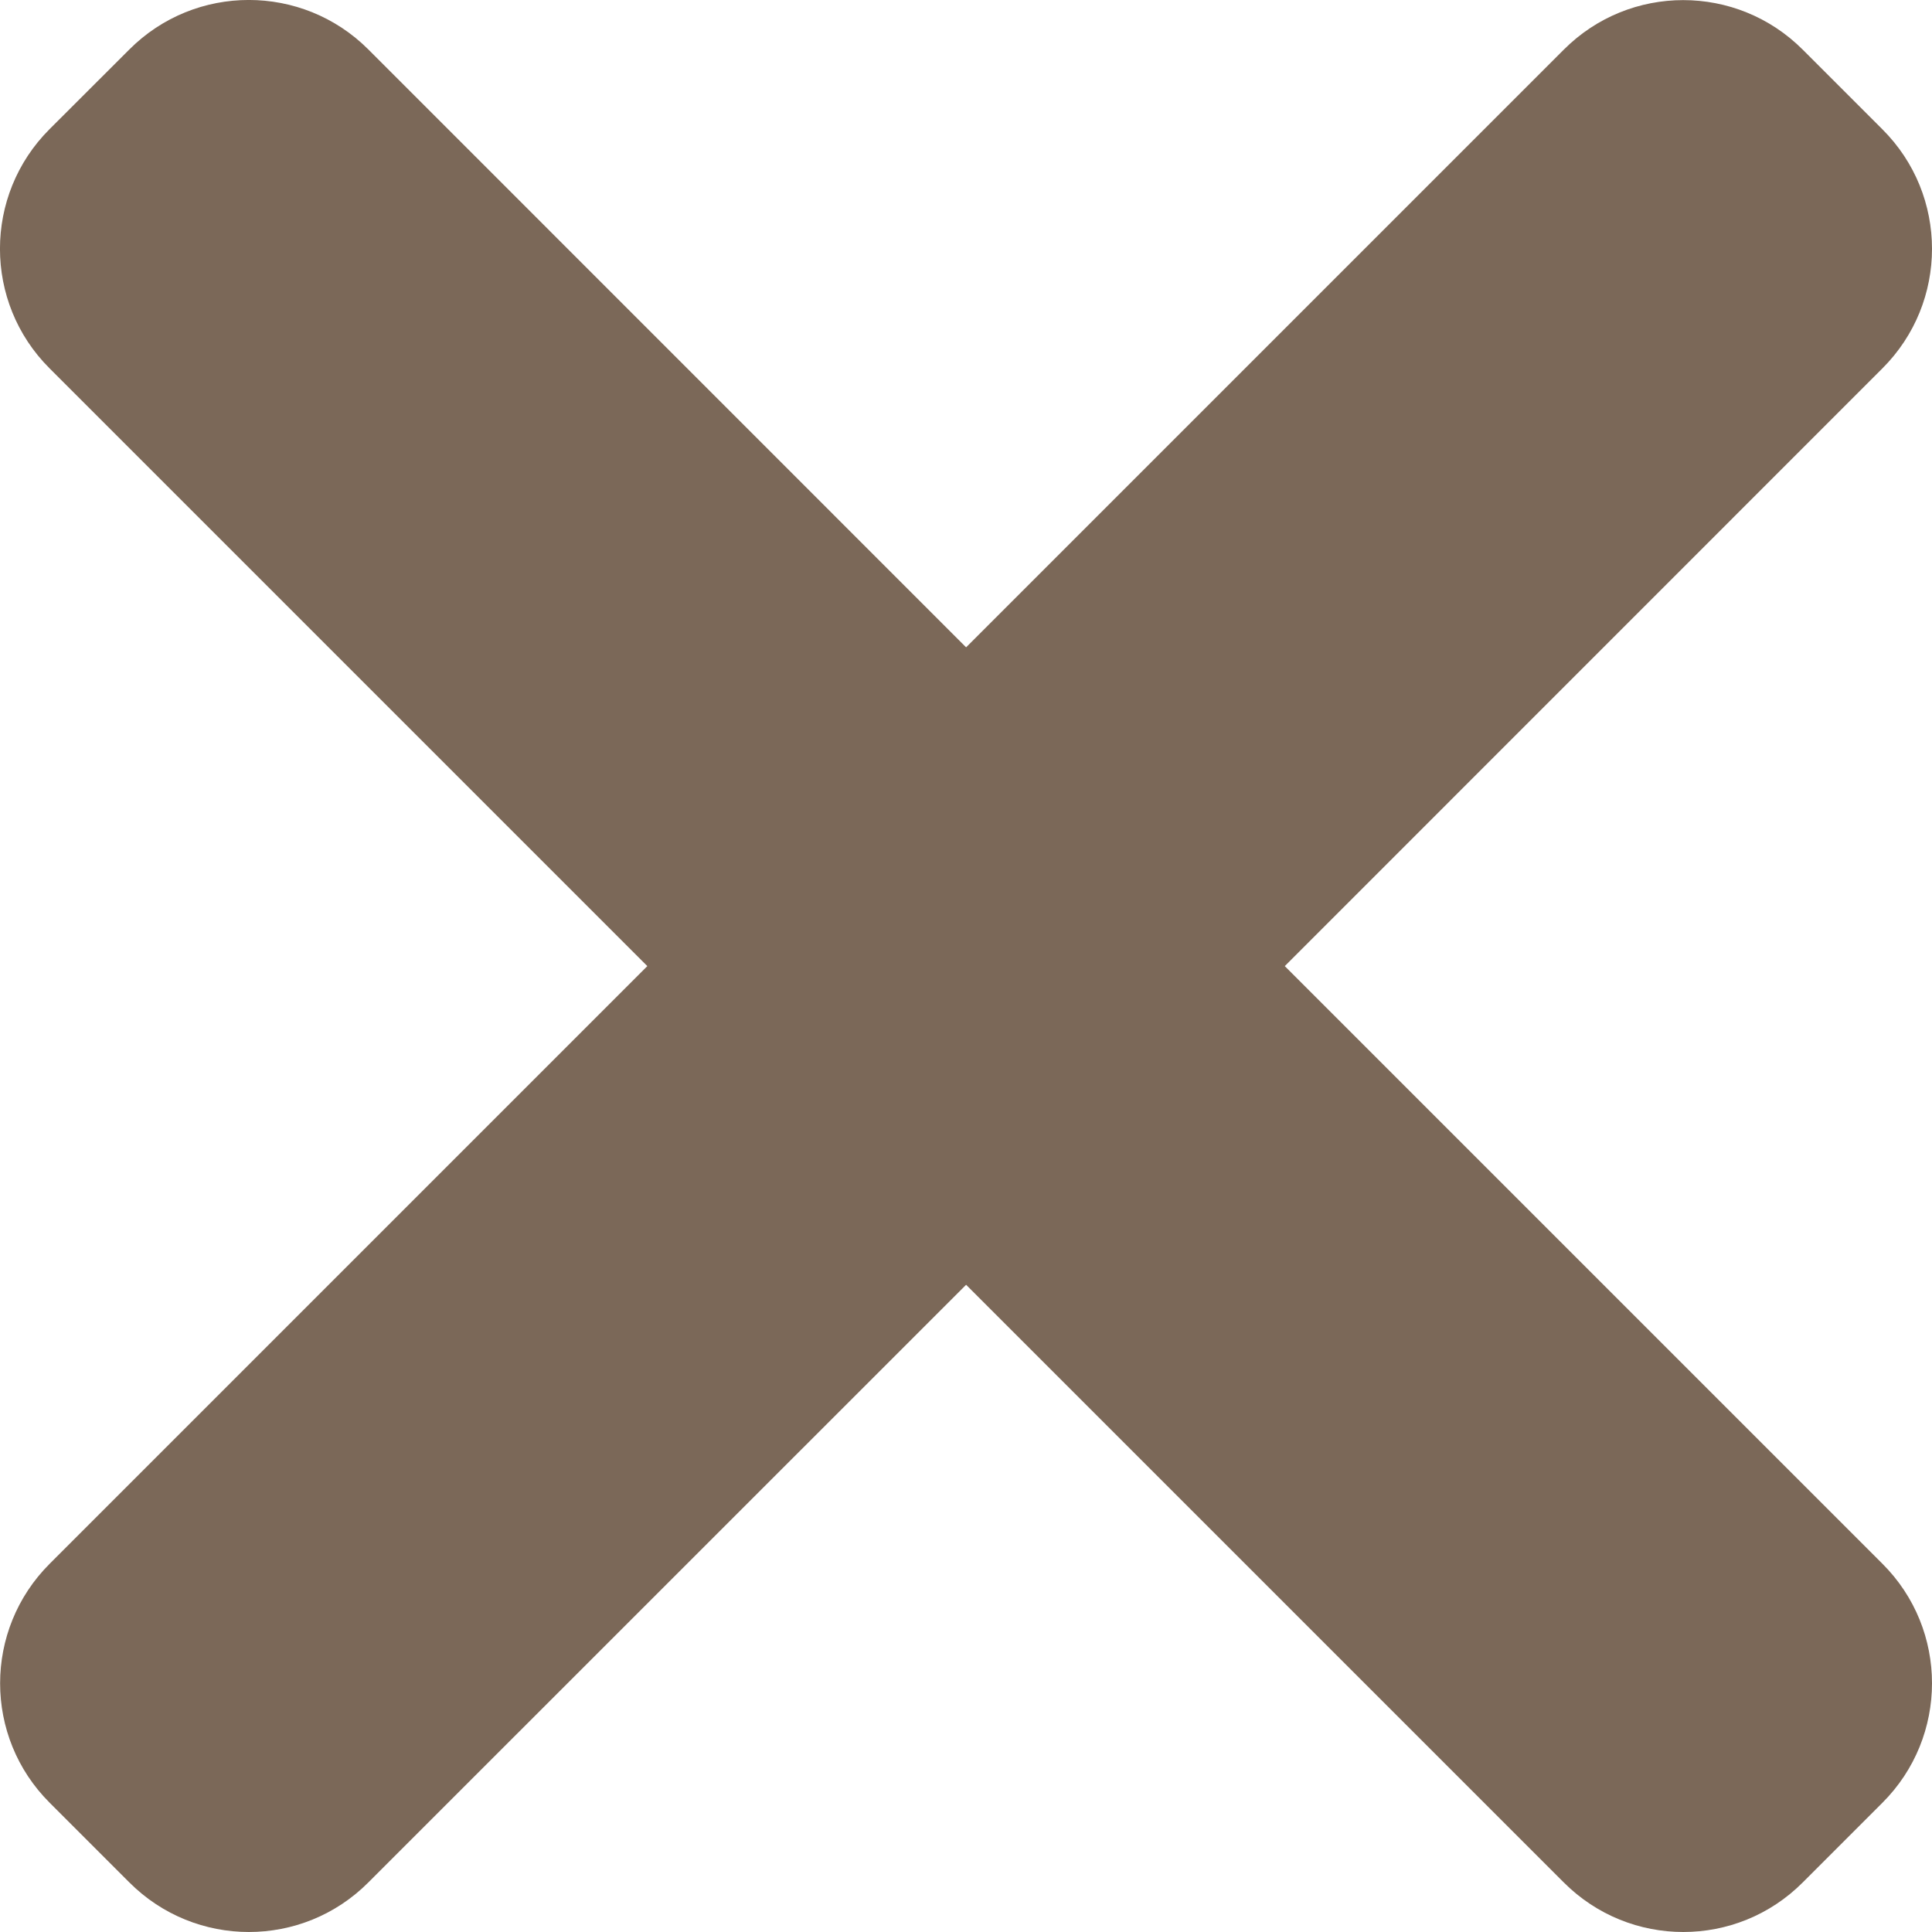 <svg width="18" height="18" viewBox="0 0 18 18" fill="none" xmlns="http://www.w3.org/2000/svg">
<path d="M11.97 9.001L17.538 3.432C18.154 2.817 18.154 1.819 17.538 1.205L16.796 0.463C16.181 -0.153 15.183 -0.153 14.569 0.463L9.001 6.031L3.432 0.461C2.817 -0.154 1.819 -0.154 1.205 0.461L0.461 1.204C-0.154 1.819 -0.154 2.817 0.461 3.431L6.031 9.001L0.463 14.569C-0.153 15.184 -0.153 16.182 0.463 16.796L1.205 17.538C1.82 18.154 2.818 18.154 3.432 17.538L9.001 11.97L14.569 17.538C15.184 18.154 16.182 18.154 16.796 17.538L17.538 16.796C18.154 16.181 18.154 15.183 17.538 14.569L11.97 9.001Z" fill="#7B6858"/>
</svg>
